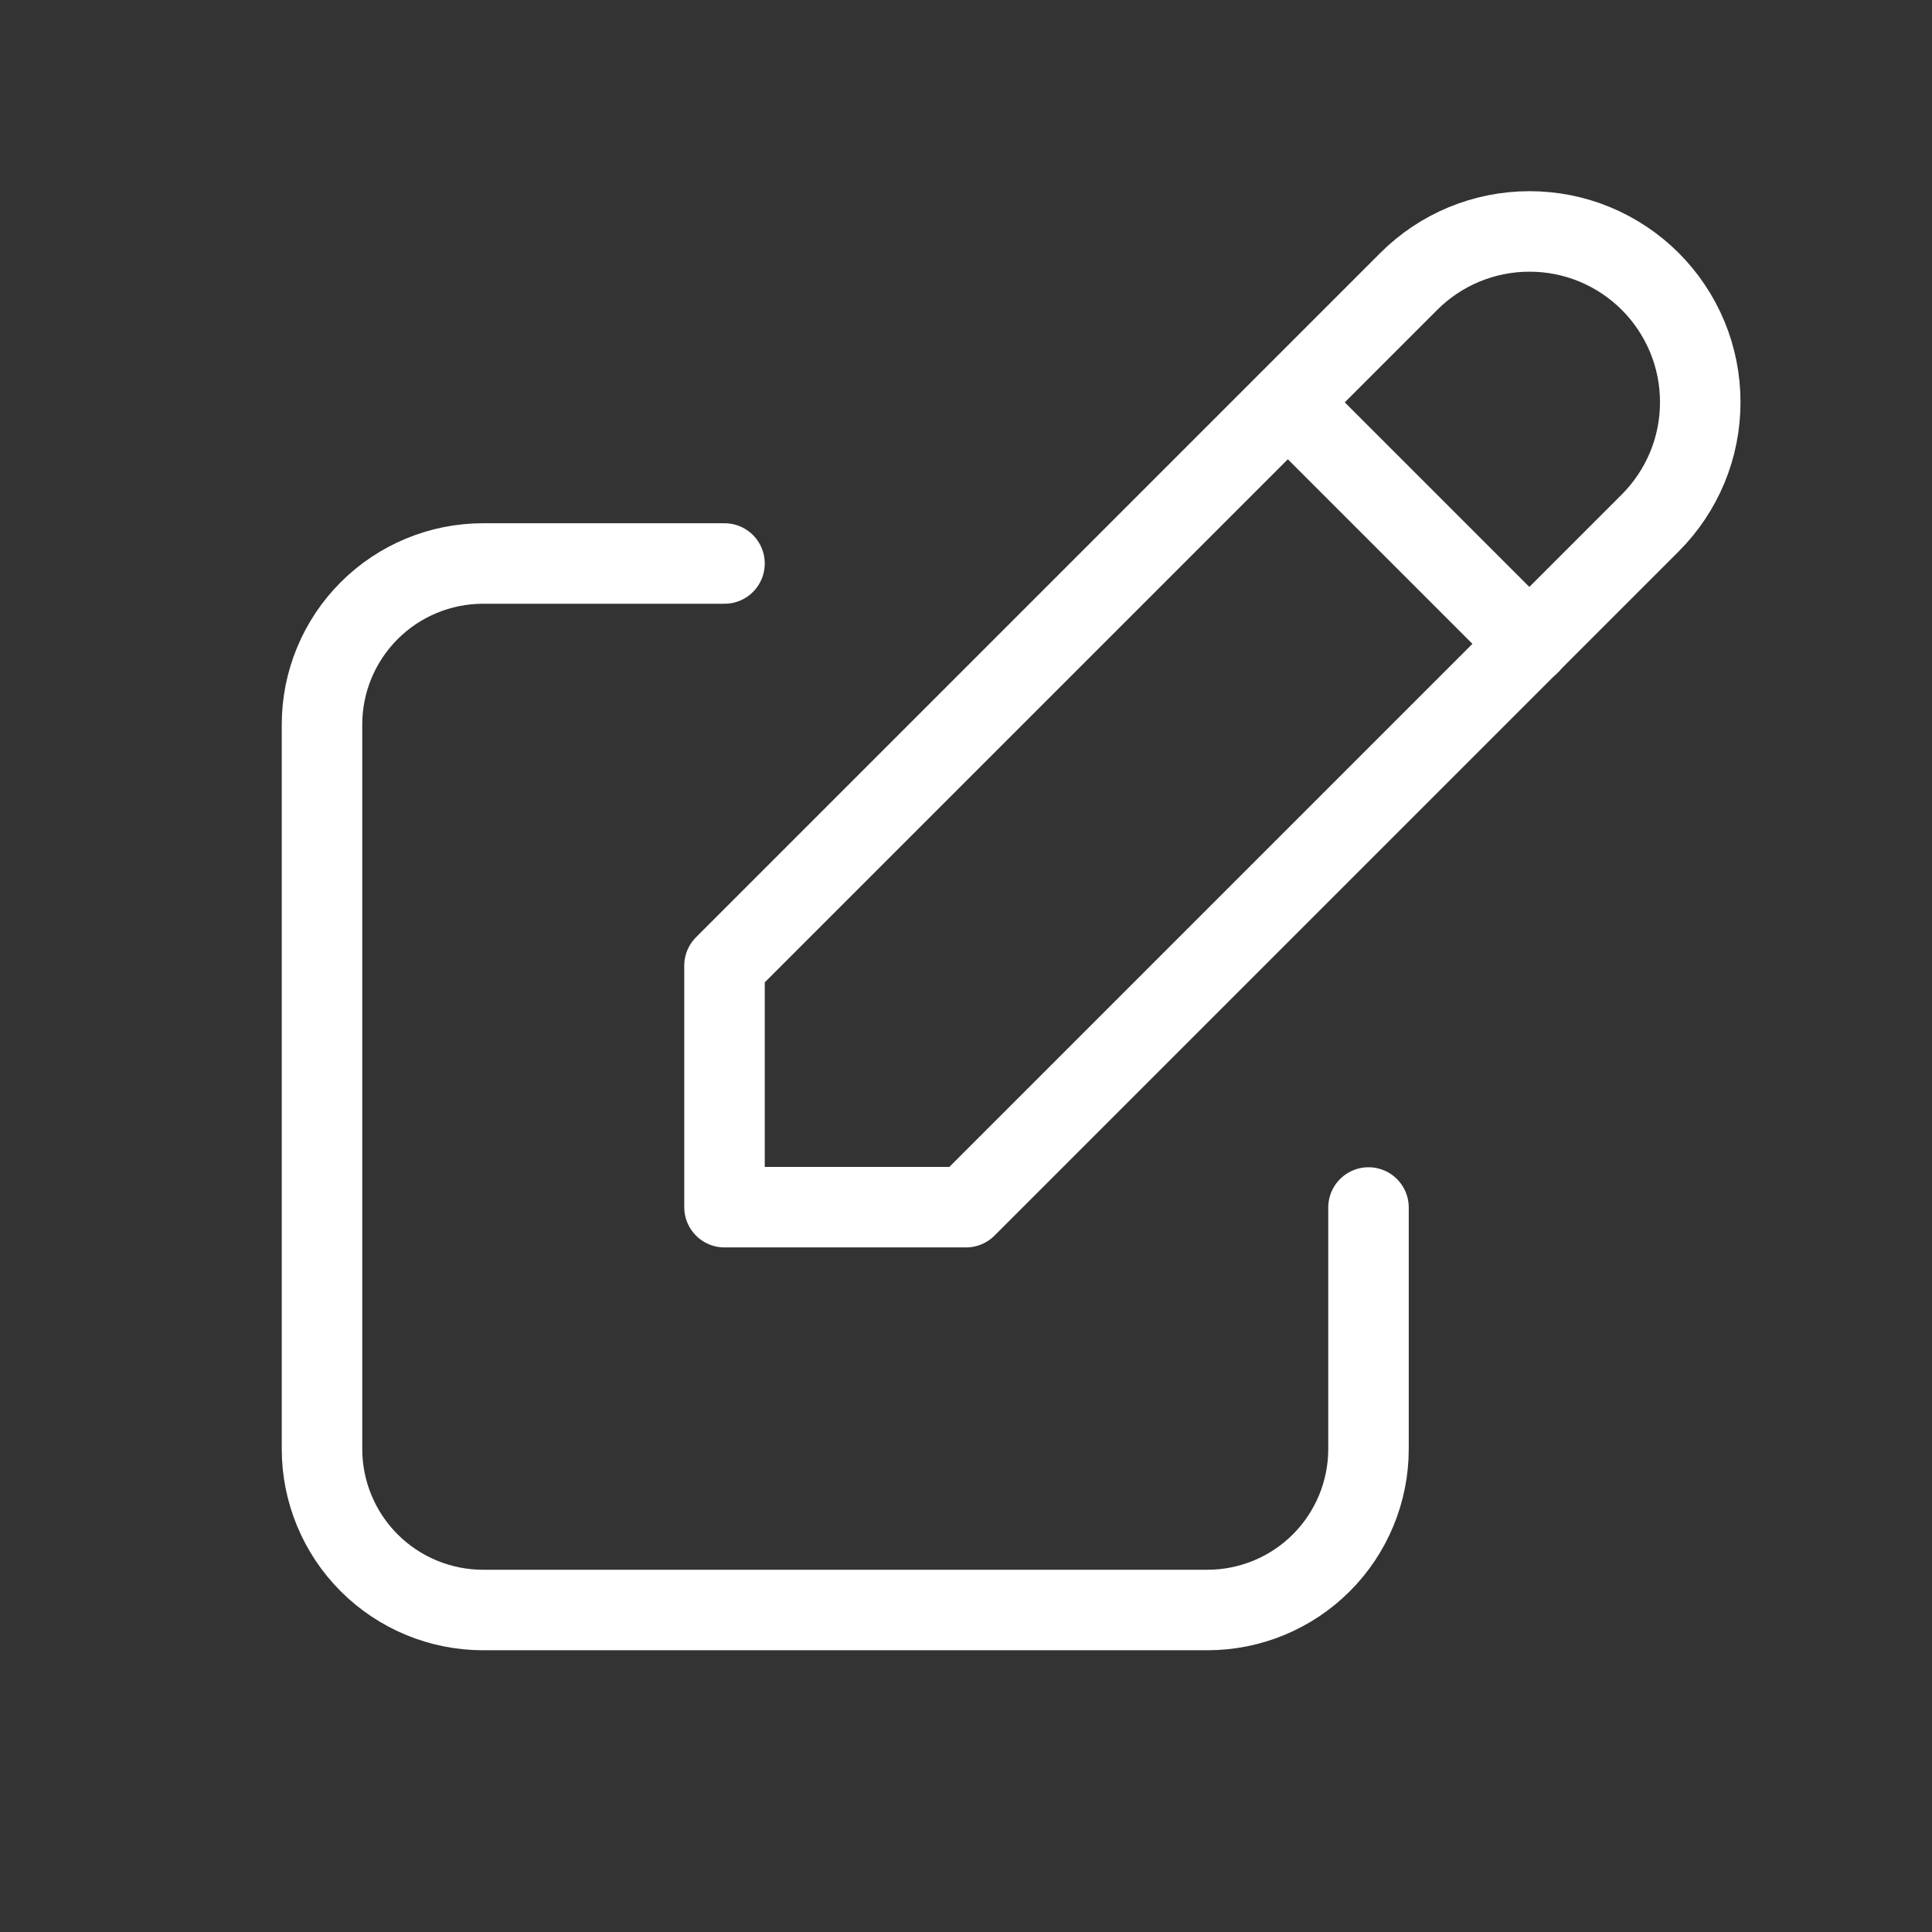 <svg width="24" height="24" viewBox="0 0 24 24" fill="none" xmlns="http://www.w3.org/2000/svg">
<rect x="0" y="0" width="24" height="24" fill="#333333" stroke="none"/>
<path d="M9 7H6C5.47 7 4.961 7.211 4.586 7.586C4.211 7.961 4 8.47 4 9V18C4 18.53 4.211 19.039 4.586 19.414C4.961 19.789 5.47 20 6 20H15C15.53 20 16.039 19.789 16.414 19.414C16.789 19.039 17 18.53 17 18V15" stroke="white" stroke-linecap="round" stroke-linejoin="round"/>
<path d="M9 14.996H12L20.5 6.496C20.697 6.299 20.853 6.065 20.96 5.808C21.067 5.55 21.121 5.275 21.121 4.996C21.121 4.717 21.067 4.442 20.96 4.184C20.853 3.927 20.697 3.693 20.5 3.496C20.303 3.299 20.069 3.143 19.812 3.036C19.554 2.929 19.279 2.875 19 2.875C18.437 2.875 17.898 3.098 17.5 3.496L9 11.996V14.996Z" stroke="white" stroke-linecap="round" stroke-linejoin="round"/>
<path d="M16 5L19 8" stroke="white" stroke-linecap="round" stroke-linejoin="round"/>
</svg>

